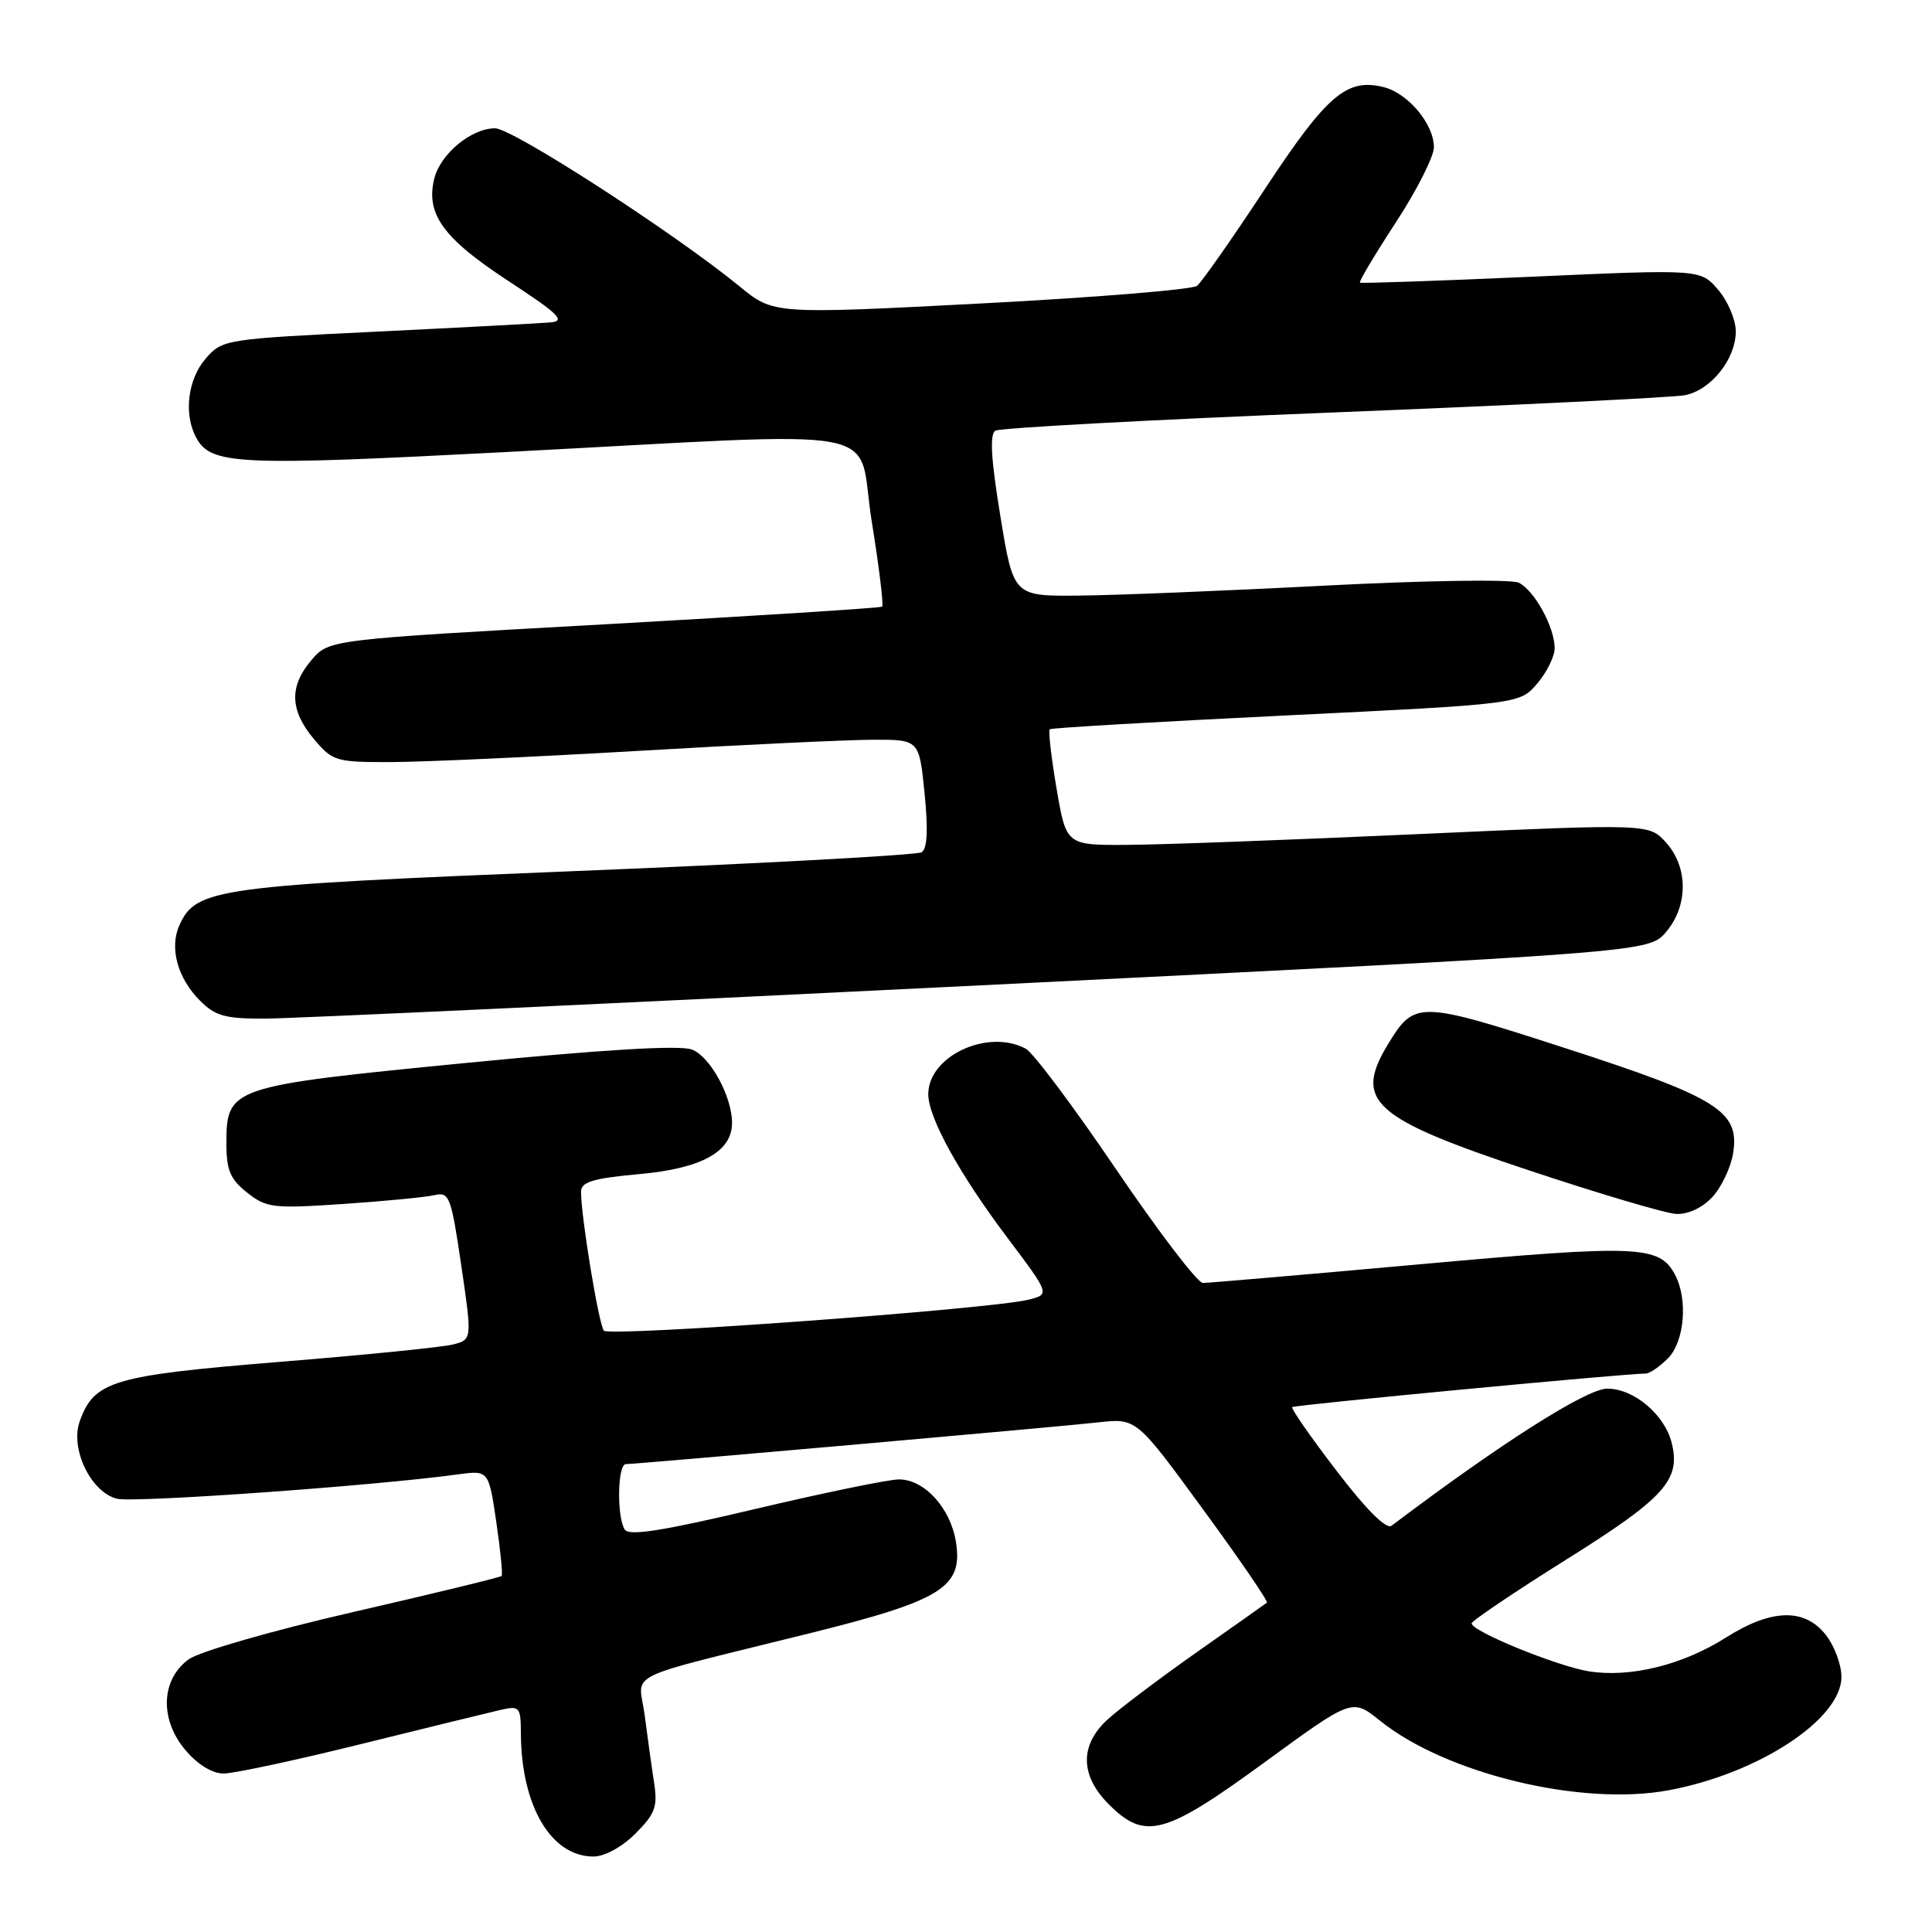 <?xml version="1.0" encoding="UTF-8" standalone="no"?>
<!DOCTYPE svg PUBLIC "-//W3C//DTD SVG 1.1//EN" "http://www.w3.org/Graphics/SVG/1.1/DTD/svg11.dtd" >
<svg xmlns="http://www.w3.org/2000/svg" xmlns:xlink="http://www.w3.org/1999/xlink" version="1.1" viewBox="0 0 256 256">
 <g >
 <path fill="currentColor"
d=" M 84.20 242.96 C 86.82 240.33 87.16 239.40 86.67 236.21 C 86.35 234.17 85.80 230.17 85.43 227.32 C 84.66 221.34 81.79 222.76 107.48 216.37 C 124.87 212.04 127.63 210.29 126.66 204.28 C 125.93 199.78 122.44 195.99 119.08 196.03 C 117.66 196.05 109.08 197.82 100.02 199.96 C 87.82 202.85 83.34 203.56 82.78 202.68 C 81.71 200.99 81.82 194.00 82.93 194.00 C 84.39 194.00 139.95 189.09 145.54 188.47 C 150.58 187.91 150.58 187.91 159.41 200.00 C 164.27 206.64 168.08 212.21 167.87 212.36 C 167.67 212.52 163.45 215.50 158.50 218.98 C 153.55 222.47 148.26 226.46 146.75 227.85 C 143.05 231.25 143.11 235.26 146.92 239.08 C 151.73 243.89 154.31 243.19 167.56 233.52 C 179.17 225.04 179.17 225.04 182.84 227.99 C 191.61 235.04 209.55 239.37 221.11 237.22 C 233.02 235.00 244.00 227.80 244.00 222.19 C 244.00 220.58 243.07 218.08 241.93 216.63 C 239.10 213.04 234.71 213.17 228.65 217.01 C 222.94 220.63 216.00 222.33 210.54 221.46 C 206.29 220.77 195.00 216.16 195.00 215.11 C 195.00 214.78 200.66 210.96 207.57 206.63 C 220.57 198.49 222.74 196.09 221.51 191.20 C 220.57 187.43 216.50 184.00 212.96 184.00 C 210.25 184.00 198.80 191.28 184.40 202.16 C 183.70 202.70 181.08 200.09 177.10 194.89 C 173.68 190.43 171.04 186.63 171.22 186.45 C 171.50 186.16 215.40 182.00 218.09 182.00 C 218.59 182.00 219.90 181.10 221.00 180.00 C 223.21 177.79 223.69 172.15 221.94 168.89 C 219.87 165.02 217.12 164.91 188.30 167.51 C 173.10 168.88 160.10 170.00 159.39 170.00 C 158.68 170.00 153.52 163.23 147.90 154.96 C 142.29 146.68 136.90 139.48 135.92 138.96 C 130.88 136.26 123.00 139.94 123.00 144.99 C 123.00 148.08 127.12 155.56 133.48 164.00 C 139.12 171.50 139.12 171.50 136.31 172.21 C 131.30 173.47 80.75 177.16 80.02 176.32 C 79.34 175.53 76.98 161.18 76.99 157.89 C 77.00 156.61 78.58 156.13 84.75 155.57 C 92.98 154.83 97.00 152.60 97.00 148.79 C 97.00 145.30 94.10 139.99 91.69 139.07 C 90.09 138.46 80.08 139.06 61.72 140.85 C 30.39 143.92 30.00 144.05 30.00 151.58 C 30.00 155.05 30.52 156.27 32.75 158.03 C 35.31 160.06 36.19 160.16 45.50 159.53 C 51.00 159.16 56.44 158.63 57.59 158.36 C 59.53 157.90 59.78 158.55 61.12 167.68 C 62.56 177.50 62.56 177.50 60.03 178.15 C 58.64 178.51 48.28 179.55 37.00 180.46 C 14.91 182.26 12.47 182.99 10.56 188.34 C 9.27 191.97 12.04 197.72 15.49 198.59 C 17.74 199.15 49.53 196.89 60.63 195.37 C 64.75 194.81 64.75 194.81 65.76 201.66 C 66.31 205.42 66.63 208.64 66.47 208.82 C 66.32 209.00 57.48 211.15 46.85 213.59 C 36.01 216.08 26.40 218.85 25.00 219.87 C 21.33 222.55 21.13 227.81 24.54 231.86 C 26.18 233.81 28.11 235.00 29.63 235.00 C 30.98 235.00 39.16 233.25 47.79 231.11 C 56.43 228.97 64.74 226.94 66.25 226.59 C 68.87 225.99 69.00 226.14 69.02 229.73 C 69.08 239.32 73.03 246.00 78.63 246.00 C 80.11 246.00 82.42 244.74 84.20 242.96 Z  M 226.87 158.64 C 228.08 157.35 229.33 154.74 229.64 152.84 C 230.55 147.25 227.67 145.45 207.46 138.90 C 187.97 132.59 187.45 132.58 183.95 138.31 C 179.31 145.92 181.82 148.17 202.66 155.10 C 211.92 158.18 220.66 160.77 222.08 160.85 C 223.63 160.94 225.53 160.07 226.87 158.64 Z  M 129.98 130.56 C 218.45 126.17 218.45 126.17 220.73 123.53 C 223.71 120.06 223.72 114.91 220.75 111.63 C 218.50 109.14 218.50 109.14 188.00 110.52 C 171.22 111.28 153.85 111.93 149.39 111.95 C 141.28 112.00 141.28 112.00 140.00 104.48 C 139.29 100.34 138.89 96.81 139.10 96.63 C 139.32 96.45 153.42 95.63 170.43 94.80 C 201.35 93.29 201.35 93.29 203.68 90.59 C 204.95 89.10 206.00 86.99 206.00 85.89 C 206.00 83.11 203.32 78.23 201.24 77.21 C 200.27 76.74 188.91 76.91 175.50 77.60 C 162.30 78.29 147.63 78.88 142.90 78.92 C 134.29 79.00 134.29 79.00 132.55 68.37 C 131.32 60.88 131.12 57.54 131.89 57.07 C 132.48 56.70 152.66 55.61 176.73 54.65 C 200.81 53.69 221.73 52.66 223.24 52.37 C 226.70 51.71 230.00 47.58 230.00 43.92 C 230.00 42.38 228.95 39.89 227.66 38.39 C 225.32 35.67 225.32 35.67 202.91 36.67 C 190.58 37.22 180.36 37.57 180.20 37.45 C 180.03 37.33 182.17 33.74 184.95 29.48 C 187.73 25.23 190.00 20.74 190.00 19.51 C 190.00 16.45 186.60 12.37 183.36 11.55 C 178.45 10.32 175.84 12.55 167.62 25.02 C 163.29 31.59 159.24 37.37 158.62 37.87 C 158.01 38.37 145.12 39.42 130.00 40.21 C 102.50 41.64 102.50 41.64 98.00 37.95 C 89.34 30.86 67.90 17.00 65.60 17.00 C 62.46 17.00 58.38 20.37 57.55 23.64 C 56.38 28.33 58.69 31.55 67.30 37.19 C 74.04 41.60 75.00 42.54 72.96 42.72 C 71.61 42.84 61.28 43.39 50.00 43.94 C 29.75 44.92 29.47 44.97 27.25 47.52 C 24.88 50.25 24.32 54.86 25.98 57.96 C 27.92 61.60 31.37 61.76 67.00 59.90 C 119.30 57.18 113.42 56.07 115.50 69.03 C 116.48 75.09 117.10 80.20 116.89 80.38 C 116.68 80.56 100.10 81.61 80.05 82.73 C 43.61 84.75 43.61 84.75 41.30 87.43 C 38.30 90.92 38.39 94.12 41.59 97.92 C 44.07 100.87 44.50 101.00 51.84 100.98 C 56.05 100.97 70.75 100.30 84.50 99.50 C 98.25 98.69 112.27 98.03 115.65 98.02 C 121.80 98.00 121.80 98.00 122.51 105.12 C 123.00 109.97 122.87 112.46 122.12 112.93 C 121.51 113.30 100.87 114.43 76.25 115.42 C 28.57 117.35 26.00 117.70 23.78 122.58 C 22.42 125.58 23.51 129.60 26.50 132.59 C 28.54 134.64 29.86 135.00 35.20 134.97 C 38.67 134.96 81.31 132.97 129.98 130.56 Z "/>
</g>
</svg>